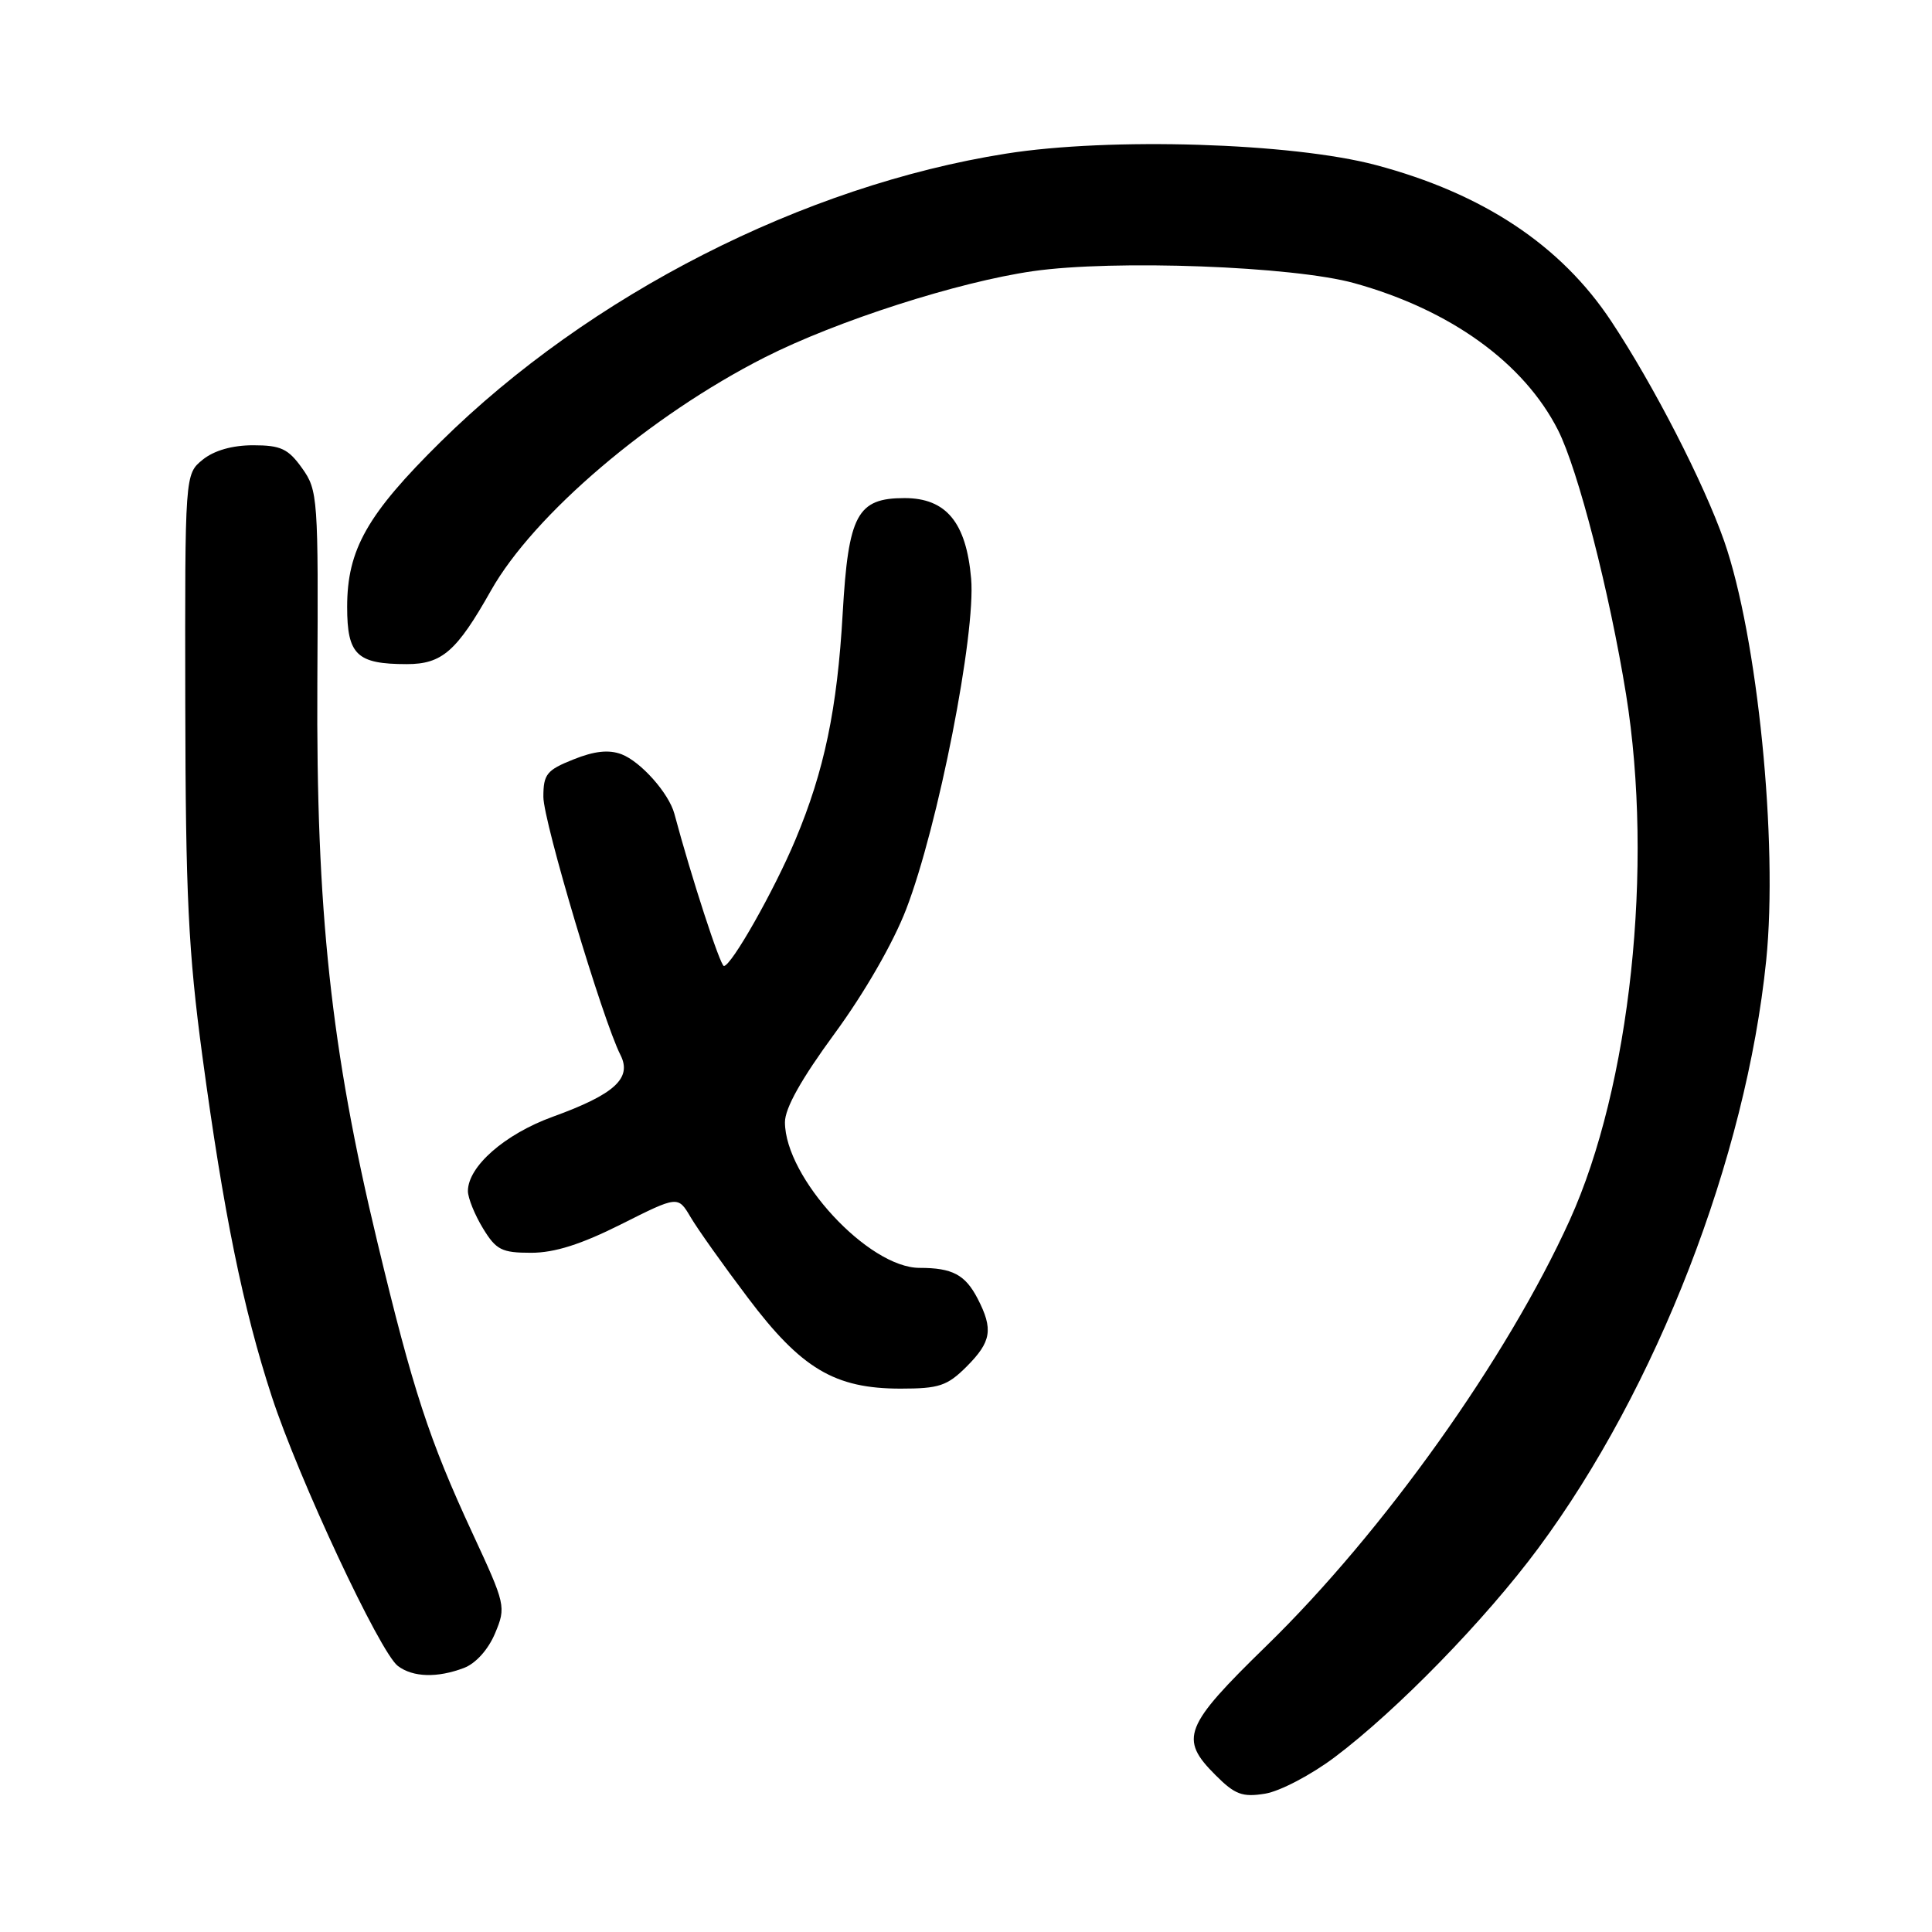 <?xml version="1.0" encoding="UTF-8" standalone="no"?>
<!DOCTYPE svg PUBLIC "-//W3C//DTD SVG 1.1//EN" "http://www.w3.org/Graphics/SVG/1.1/DTD/svg11.dtd" >
<svg xmlns="http://www.w3.org/2000/svg" xmlns:xlink="http://www.w3.org/1999/xlink" version="1.1" viewBox="0 0 256 256">
 <g >
 <path fill="currentColor"
d=" M 176.85 232.84 C 185.12 226.62 196.81 214.62 203.82 205.16 C 219.51 184.00 231.36 153.44 234.03 127.26 C 235.62 111.61 232.89 84.38 228.46 71.69 C 225.76 63.98 219.09 50.99 213.48 42.54 C 206.81 32.48 196.49 25.64 182.31 21.87 C 171.20 18.92 147.09 18.17 133.29 20.36 C 106.50 24.60 78.13 39.06 58.40 58.53 C 48.65 68.15 46.00 72.83 46.00 80.42 C 46.00 86.77 47.28 88.00 53.90 88.00 C 58.57 88.00 60.51 86.31 65.05 78.26 C 70.72 68.20 86.19 55.03 101.34 47.35 C 110.87 42.52 126.93 37.36 136.88 35.93 C 147.63 34.39 171.35 35.27 179.45 37.52 C 192.18 41.05 201.93 48.08 206.45 57.00 C 209.10 62.24 213.26 78.42 215.46 92.00 C 219.14 114.83 216.03 143.96 208.00 161.67 C 199.71 179.95 183.31 202.98 167.82 218.07 C 156.87 228.74 156.22 230.38 161.05 235.20 C 163.64 237.80 164.62 238.16 167.64 237.67 C 169.60 237.35 173.74 235.18 176.85 232.84 Z  M 61.48 221.01 C 63.05 220.41 64.70 218.57 65.60 216.42 C 67.07 212.91 67.00 212.63 62.61 203.17 C 56.85 190.74 54.72 184.24 50.00 164.57 C 43.85 138.99 41.88 120.66 42.05 90.51 C 42.19 65.92 42.12 64.97 40.03 62.04 C 38.19 59.46 37.21 59.00 33.54 59.00 C 30.78 59.00 28.37 59.69 26.86 60.91 C 24.50 62.83 24.50 62.83 24.55 93.16 C 24.59 118.64 24.96 126.13 26.81 139.90 C 29.61 160.65 32.20 173.38 36.01 185.04 C 39.57 195.93 50.35 218.97 52.72 220.75 C 54.72 222.26 57.95 222.35 61.48 221.01 Z  M 128.08 181.08 C 131.37 177.78 131.64 176.14 129.54 172.07 C 127.89 168.90 126.20 168.00 121.85 168.00 C 115.08 168.00 104.03 156.06 104.01 148.71 C 104.00 146.85 106.18 142.97 110.60 136.94 C 114.53 131.58 118.36 124.94 120.08 120.46 C 124.30 109.49 129.32 83.96 128.68 76.66 C 128.03 69.22 125.37 66.00 119.86 66.00 C 113.58 66.00 112.41 68.18 111.66 81.28 C 110.94 93.93 109.23 102.13 105.40 111.26 C 102.58 117.99 96.91 128.00 95.92 128.00 C 95.44 128.00 91.59 116.19 89.36 107.83 C 88.63 105.11 84.91 100.92 82.35 99.94 C 80.67 99.31 78.76 99.51 75.98 100.63 C 72.44 102.04 72.00 102.59 72.00 105.59 C 72.00 108.85 79.86 135.16 82.21 139.78 C 83.78 142.87 81.45 145.00 73.23 147.98 C 66.87 150.29 62.00 154.57 62.00 157.83 C 62.01 158.75 62.90 160.96 63.99 162.75 C 65.74 165.63 66.48 166.00 70.38 166.00 C 73.49 166.00 77.01 164.88 82.31 162.22 C 89.83 158.44 89.83 158.44 91.51 161.28 C 92.43 162.85 95.84 167.65 99.09 171.95 C 106.17 181.36 110.61 184.00 119.33 184.00 C 124.43 184.00 125.51 183.64 128.08 181.08 Z "/>
</g>
</svg>